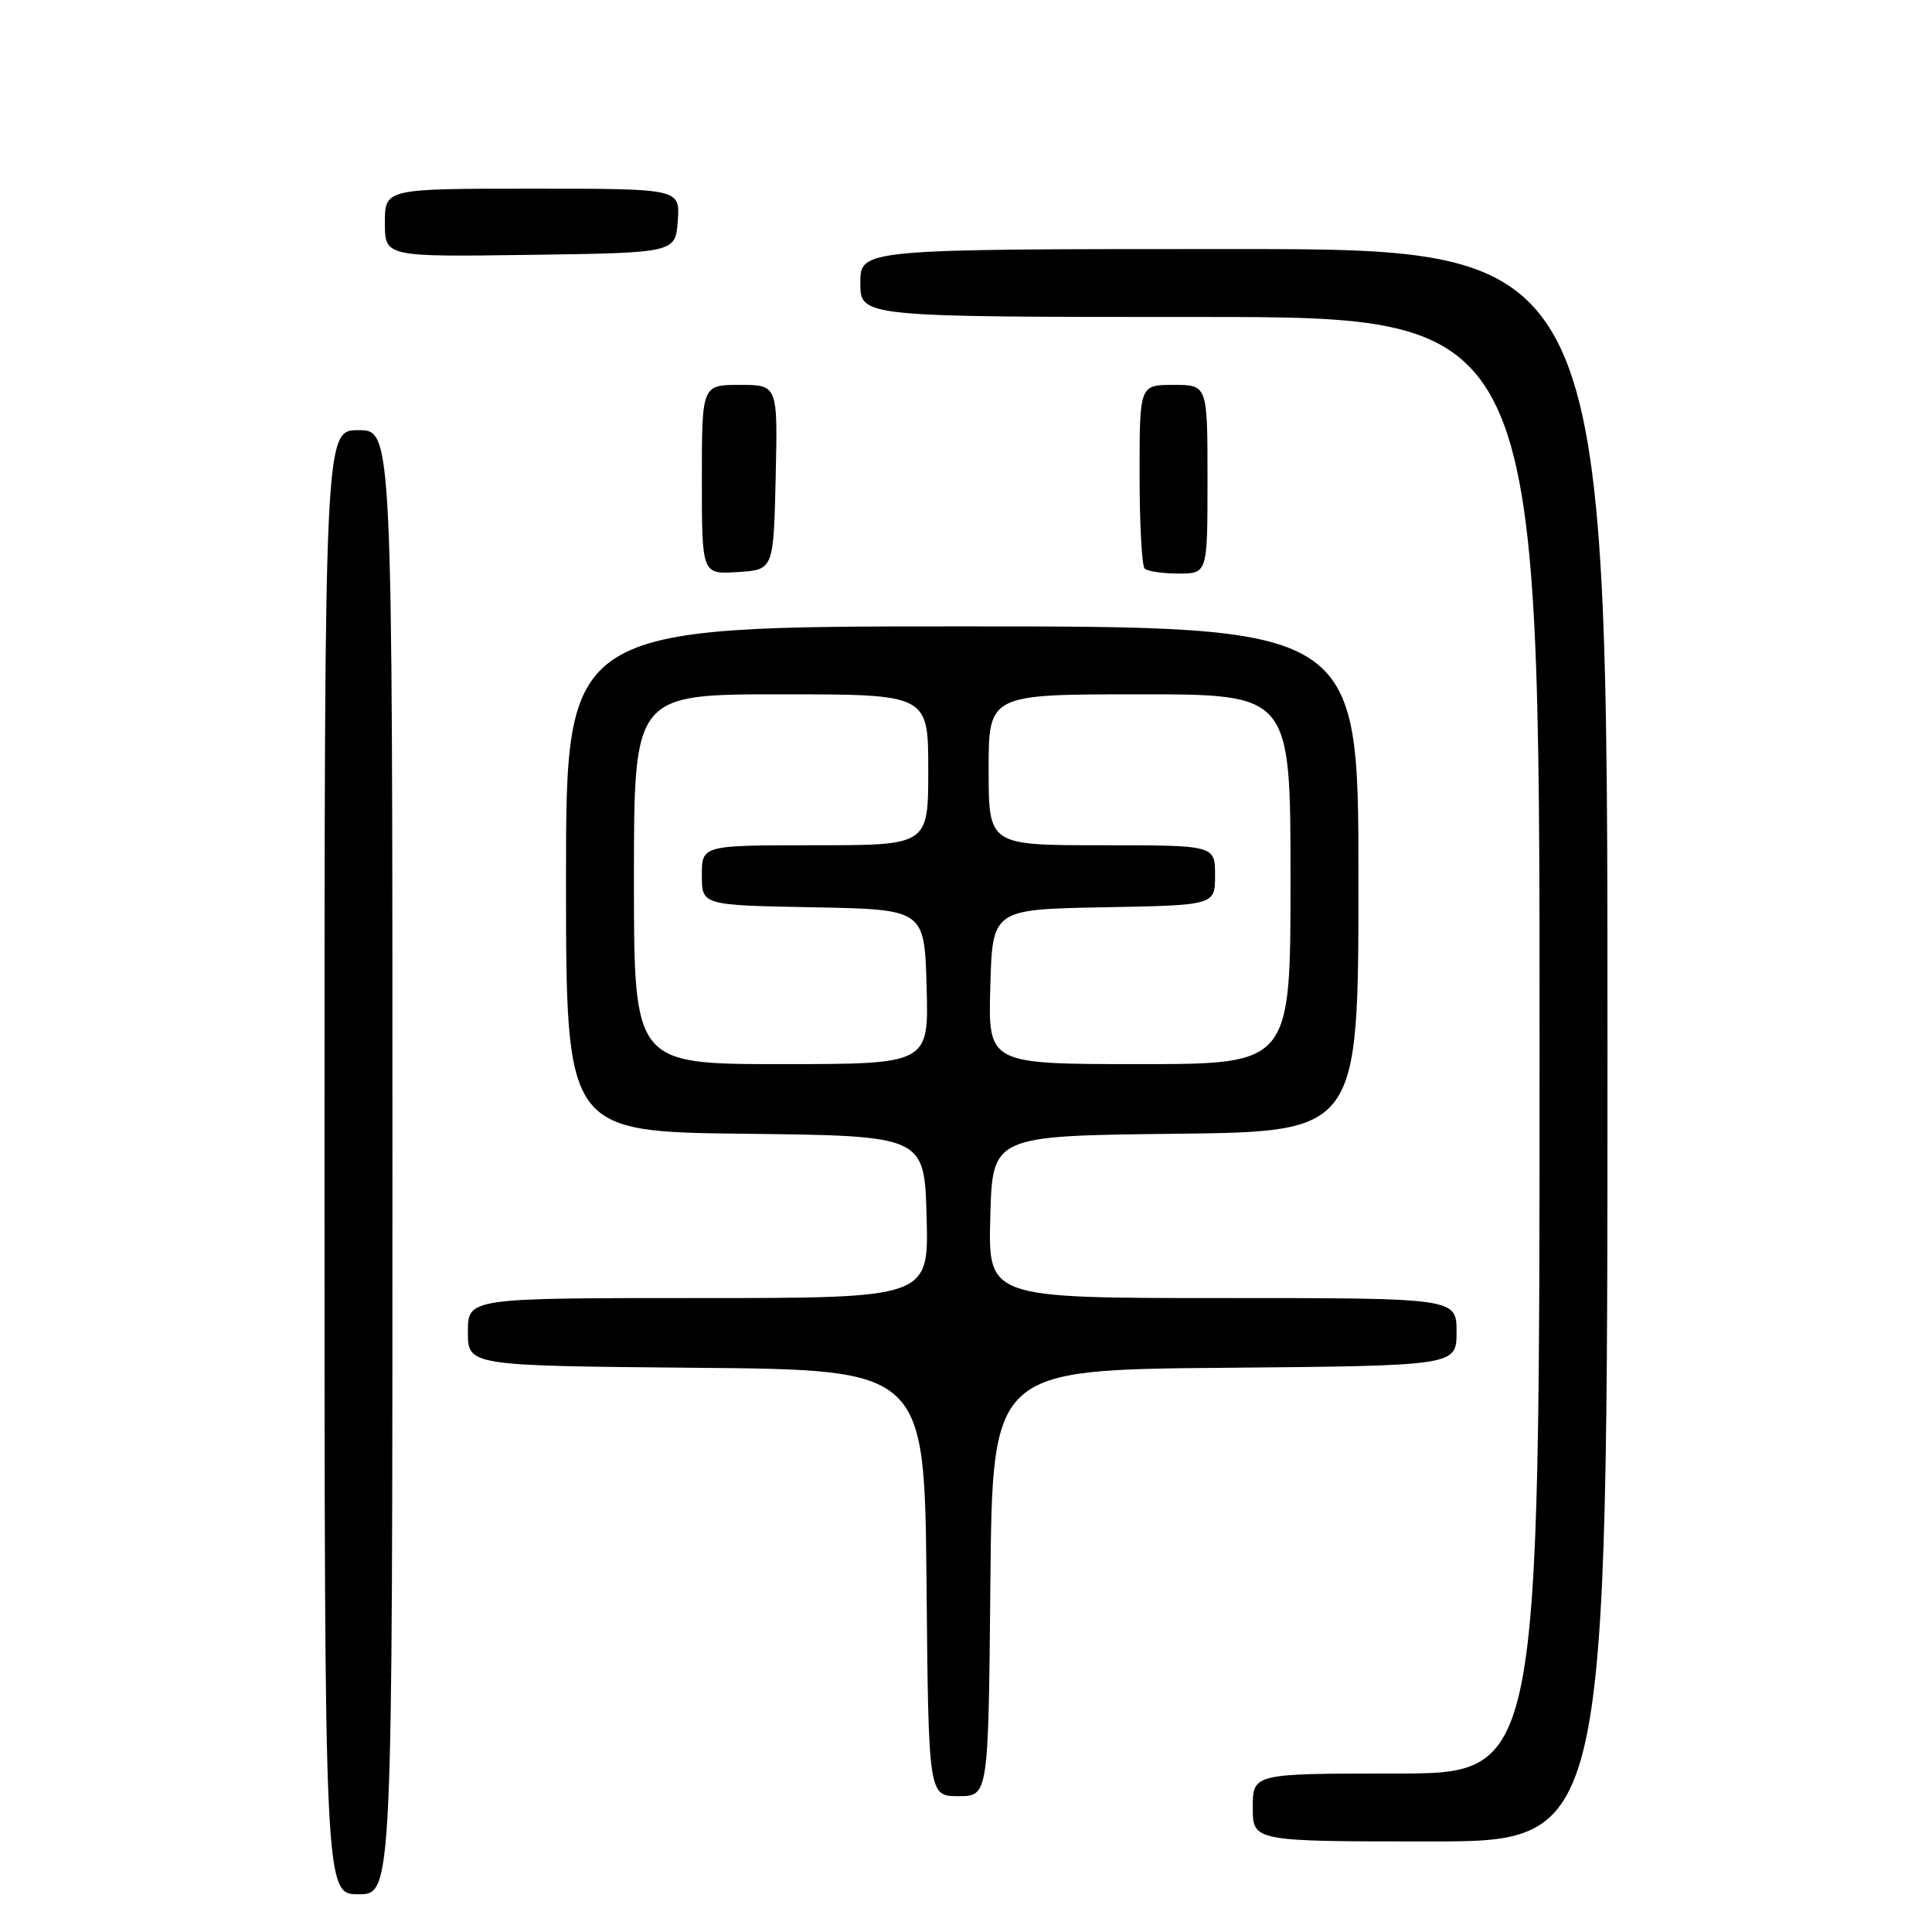 <?xml version="1.0" encoding="UTF-8" standalone="no"?>
<!DOCTYPE svg PUBLIC "-//W3C//DTD SVG 1.1//EN" "http://www.w3.org/Graphics/SVG/1.1/DTD/svg11.dtd" >
<svg xmlns="http://www.w3.org/2000/svg" xmlns:xlink="http://www.w3.org/1999/xlink" version="1.1" viewBox="0 0 256 256">
 <g >
 <path fill="currentColor"
d=" M 52.00 154.00 C 52.00 57.00 52.00 57.00 47.50 57.00 C 43.00 57.00 43.00 57.00 43.00 154.00 C 43.00 251.00 43.00 251.00 47.50 251.00 C 52.00 251.00 52.00 251.00 52.00 154.00 Z  M 213.00 138.50 C 213.00 33.00 213.00 33.00 163.50 33.00 C 114.00 33.00 114.00 33.00 114.00 37.50 C 114.00 42.00 114.00 42.00 159.00 42.00 C 204.00 42.00 204.00 42.00 204.00 138.50 C 204.00 235.00 204.00 235.00 185.00 235.00 C 166.00 235.00 166.00 235.00 166.00 239.50 C 166.00 244.00 166.00 244.00 189.50 244.00 C 213.00 244.00 213.00 244.00 213.00 138.50 Z  M 131.23 209.75 C 131.50 181.50 131.50 181.50 162.25 181.24 C 193.00 180.97 193.00 180.97 193.00 176.49 C 193.00 172.00 193.00 172.00 161.97 172.00 C 130.93 172.00 130.93 172.00 131.22 161.25 C 131.50 150.50 131.50 150.50 155.75 150.23 C 180.00 149.96 180.00 149.96 180.00 116.48 C 180.00 83.00 180.00 83.00 127.50 83.00 C 75.00 83.00 75.00 83.00 75.00 116.48 C 75.00 149.96 75.00 149.96 98.75 150.23 C 122.50 150.50 122.50 150.50 122.78 161.25 C 123.07 172.00 123.07 172.00 92.53 172.00 C 62.00 172.00 62.00 172.00 62.00 176.49 C 62.00 180.97 62.00 180.97 92.25 181.24 C 122.50 181.50 122.50 181.50 122.77 209.75 C 123.03 238.00 123.03 238.00 127.00 238.00 C 130.97 238.00 130.97 238.00 131.23 209.75 Z  M 102.78 63.25 C 103.06 51.00 103.06 51.00 98.03 51.00 C 93.00 51.00 93.00 51.00 93.00 63.55 C 93.00 76.11 93.00 76.11 97.75 75.80 C 102.50 75.50 102.50 75.50 102.78 63.25 Z  M 160.00 63.50 C 160.00 51.00 160.00 51.00 155.50 51.00 C 151.00 51.00 151.00 51.00 151.00 62.83 C 151.00 69.34 151.30 74.97 151.67 75.33 C 152.03 75.70 154.06 76.00 156.17 76.00 C 160.00 76.00 160.00 76.00 160.00 63.50 Z  M 89.81 29.25 C 90.11 25.00 90.11 25.00 70.56 25.00 C 51.00 25.00 51.00 25.00 51.00 29.52 C 51.00 34.04 51.00 34.04 70.25 33.77 C 89.50 33.50 89.50 33.50 89.81 29.25 Z  M 84.00 116.50 C 84.00 92.00 84.00 92.00 103.50 92.00 C 123.00 92.00 123.00 92.00 123.00 102.00 C 123.00 112.00 123.00 112.00 108.00 112.00 C 93.00 112.00 93.00 112.00 93.00 115.97 C 93.00 119.95 93.00 119.95 107.75 120.22 C 122.50 120.50 122.50 120.50 122.78 130.75 C 123.07 141.00 123.07 141.00 103.53 141.00 C 84.00 141.00 84.00 141.00 84.00 116.50 Z  M 131.22 130.75 C 131.50 120.50 131.50 120.50 146.25 120.22 C 161.00 119.95 161.00 119.95 161.00 115.97 C 161.00 112.00 161.00 112.00 146.00 112.00 C 131.00 112.00 131.00 112.00 131.00 102.00 C 131.00 92.00 131.00 92.00 151.00 92.00 C 171.00 92.00 171.00 92.00 171.00 116.50 C 171.00 141.00 171.00 141.00 150.97 141.00 C 130.93 141.00 130.93 141.00 131.22 130.75 Z "/>
</g>
</svg>